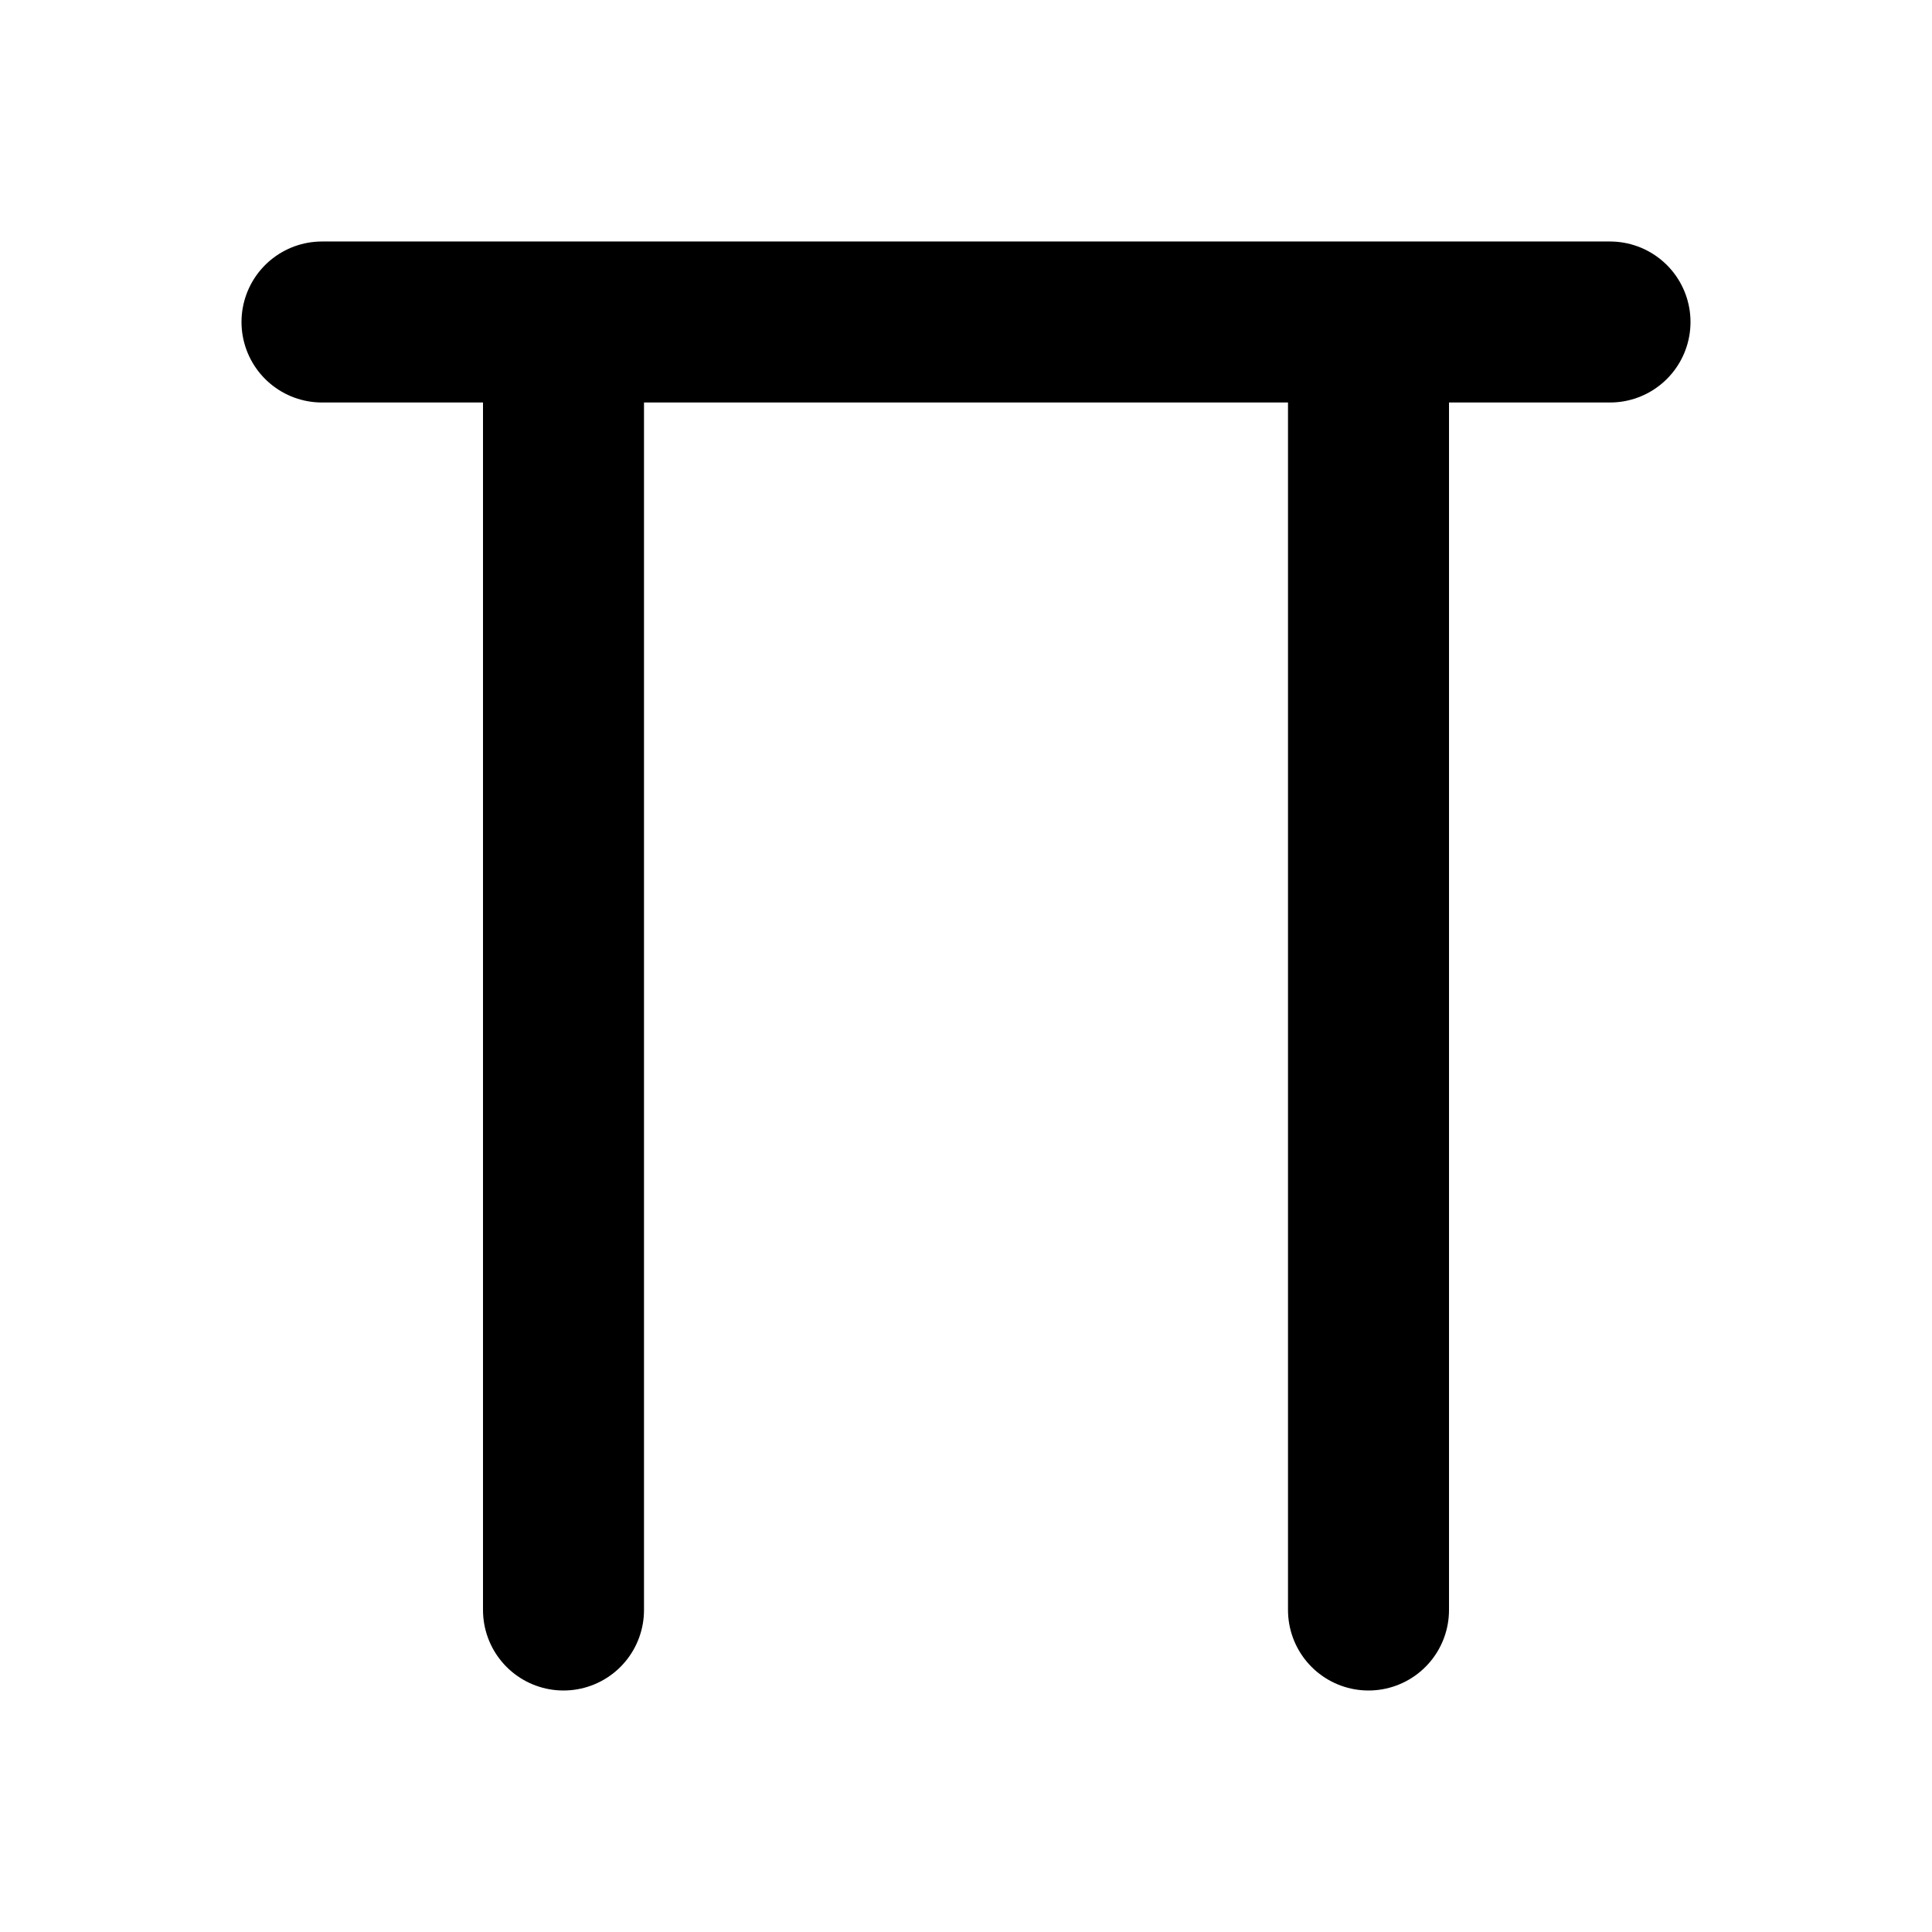<svg xmlns="http://www.w3.org/2000/svg" class="icon icon-tabler icon-tabler-math-pi" width="24" height="24" viewBox="0 0 24 24" stroke-width="2" stroke="currentColor" fill="none" stroke-linecap="round" stroke-linejoin="round">
  <path stroke="none" d="M0 0h24v24H0z" fill="none"/>
  <path d="M7 20v-16m10 0v16m3 -16h-16" />
</svg>


